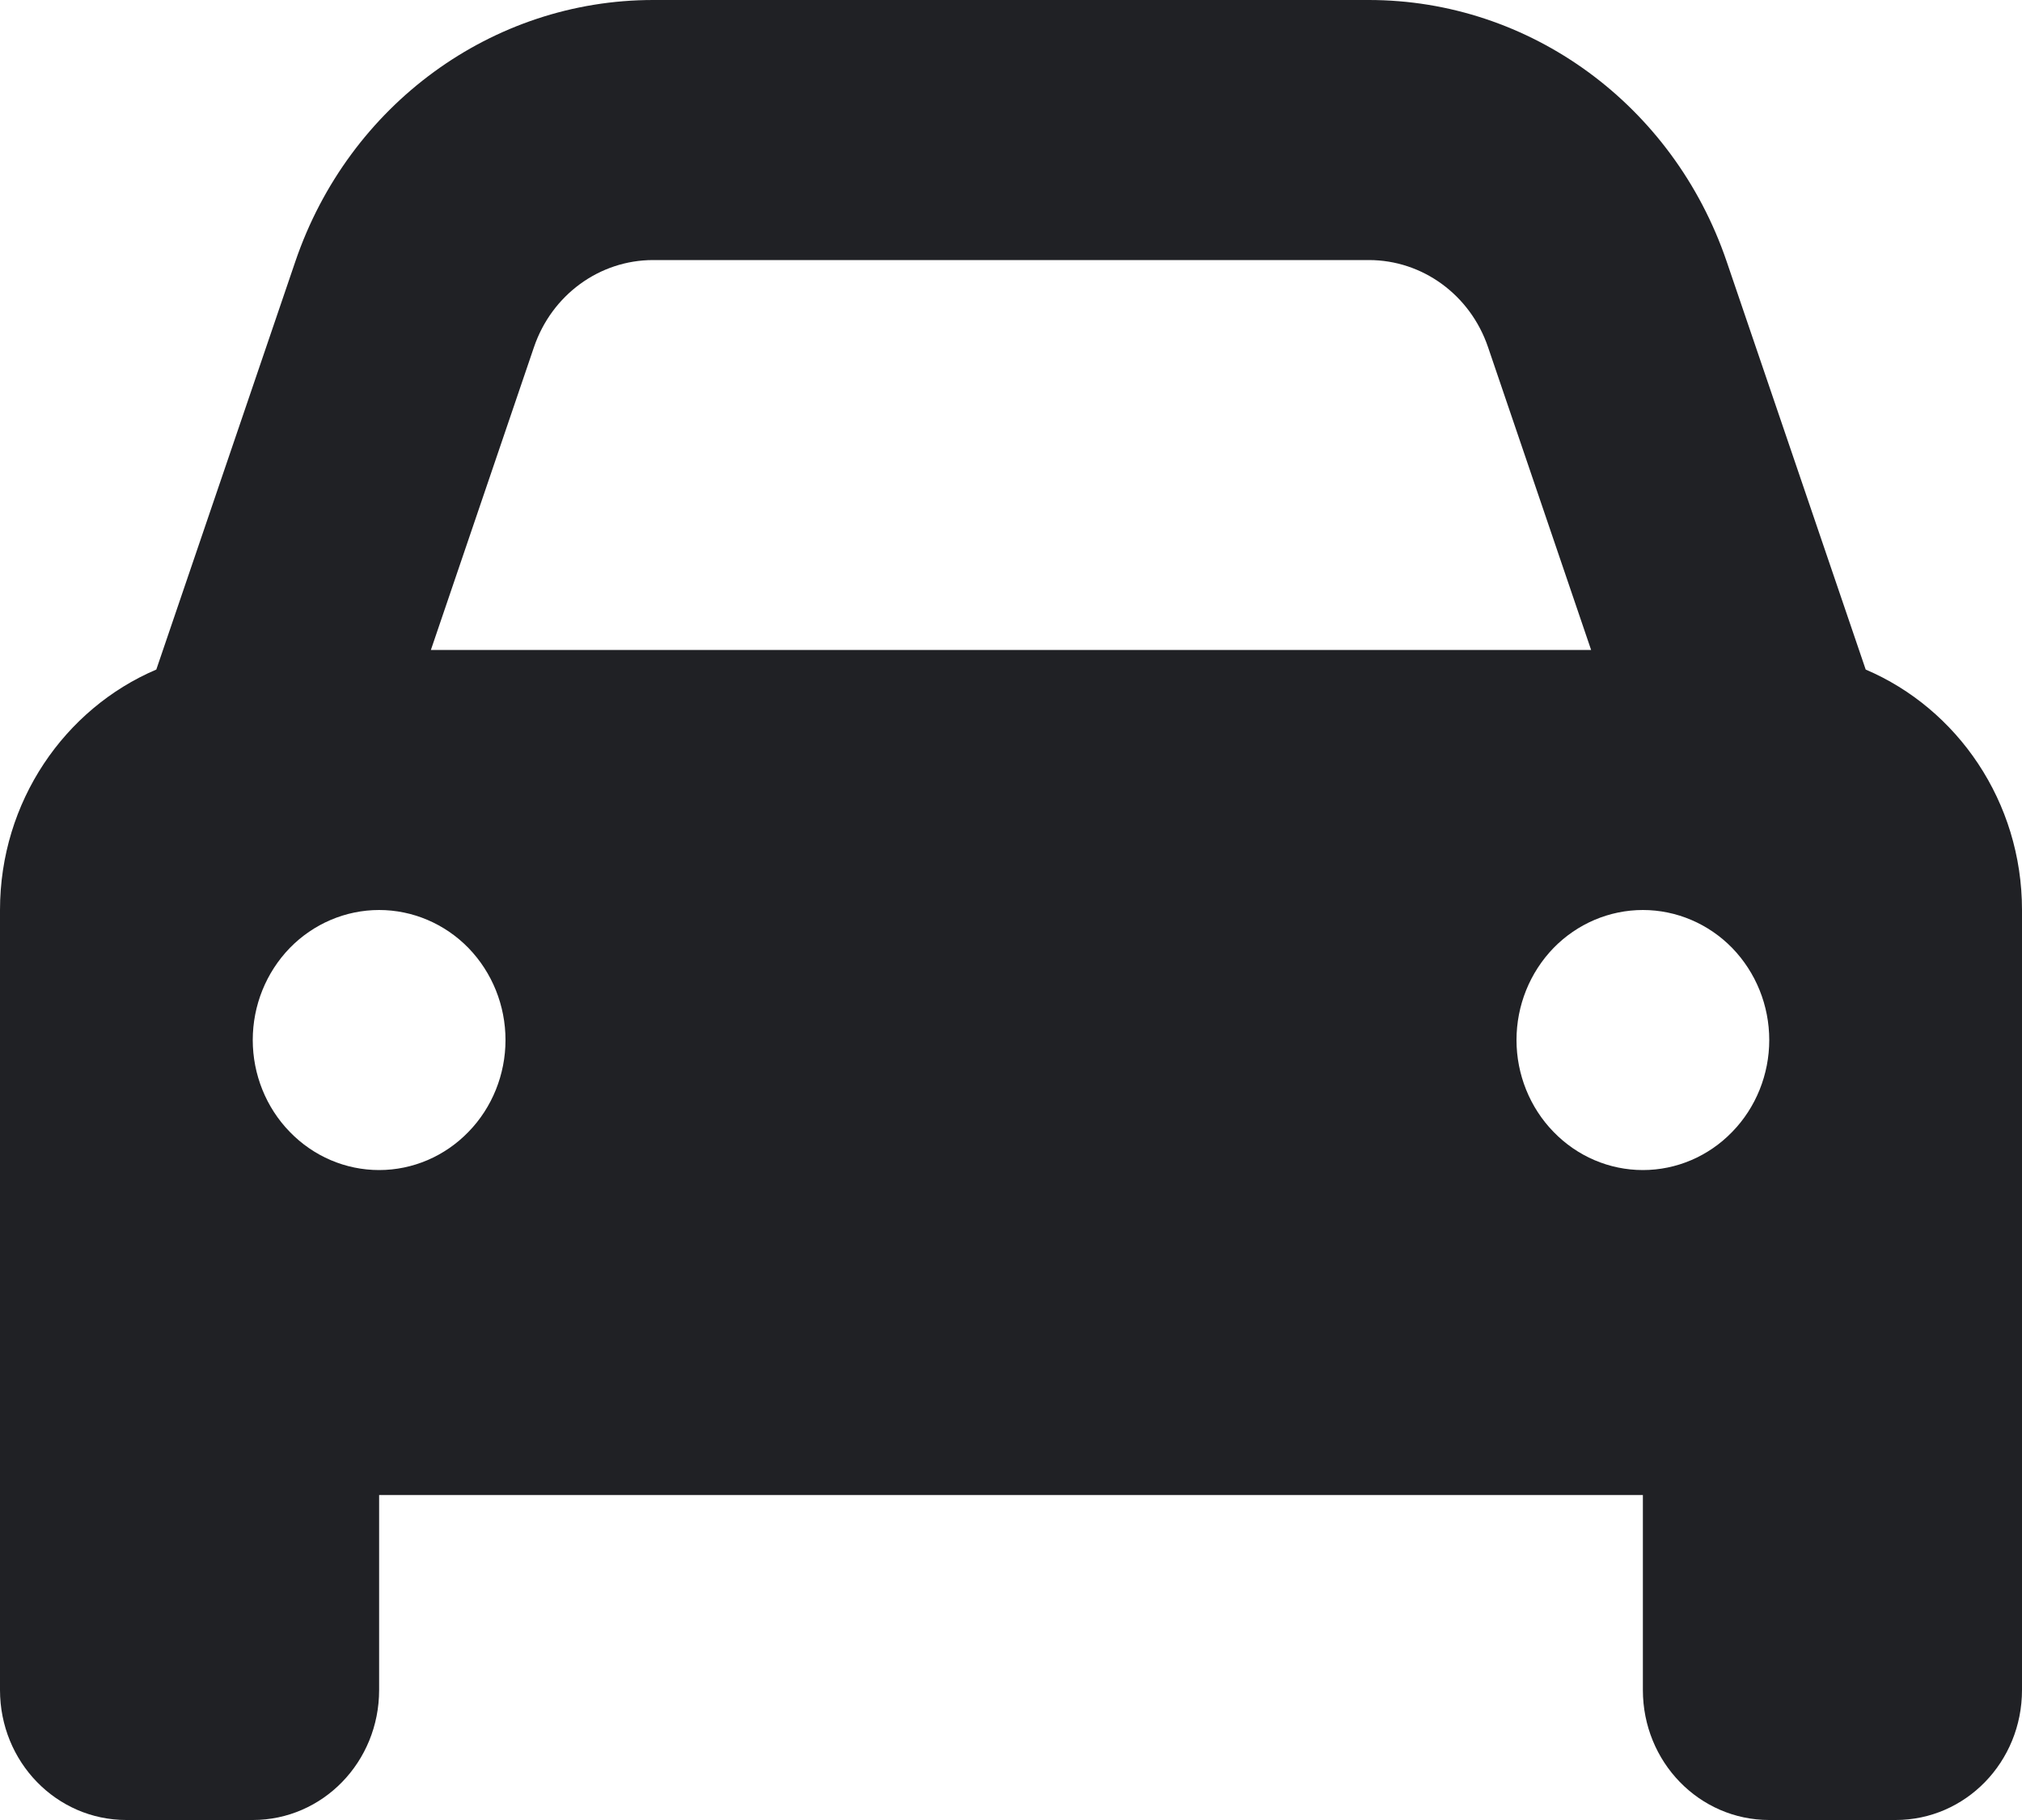<svg width="10" height="9" viewBox="0 0 10 9" fill="none" xmlns="http://www.w3.org/2000/svg">
<path d="M2.641 1.716L2.131 3.214H7.869L7.359 1.716C7.271 1.458 7.035 1.286 6.77 1.286H3.23C2.965 1.286 2.729 1.458 2.641 1.716ZM0.773 3.311L1.461 1.292C1.725 0.518 2.434 0 3.23 0H6.77C7.566 0 8.275 0.518 8.539 1.292L9.227 3.311C9.68 3.504 10 3.964 10 4.5V7.393V8.357C10 8.713 9.721 9 9.375 9H8.75C8.404 9 8.125 8.713 8.125 8.357V7.393H1.875V8.357C1.875 8.713 1.596 9 1.25 9H0.625C0.279 9 0 8.713 0 8.357V7.393V4.5C0 3.964 0.32 3.504 0.773 3.311ZM2.5 5.143C2.5 4.972 2.434 4.809 2.317 4.688C2.2 4.568 2.041 4.5 1.875 4.5C1.709 4.5 1.55 4.568 1.433 4.688C1.316 4.809 1.25 4.972 1.25 5.143C1.25 5.313 1.316 5.477 1.433 5.597C1.55 5.718 1.709 5.786 1.875 5.786C2.041 5.786 2.2 5.718 2.317 5.597C2.434 5.477 2.5 5.313 2.5 5.143ZM8.125 5.786C8.291 5.786 8.45 5.718 8.567 5.597C8.684 5.477 8.75 5.313 8.75 5.143C8.75 4.972 8.684 4.809 8.567 4.688C8.45 4.568 8.291 4.5 8.125 4.5C7.959 4.5 7.8 4.568 7.683 4.688C7.566 4.809 7.5 4.972 7.5 5.143C7.5 5.313 7.566 5.477 7.683 5.597C7.8 5.718 7.959 5.786 8.125 5.786Z" fill="#202125"/>
</svg>
